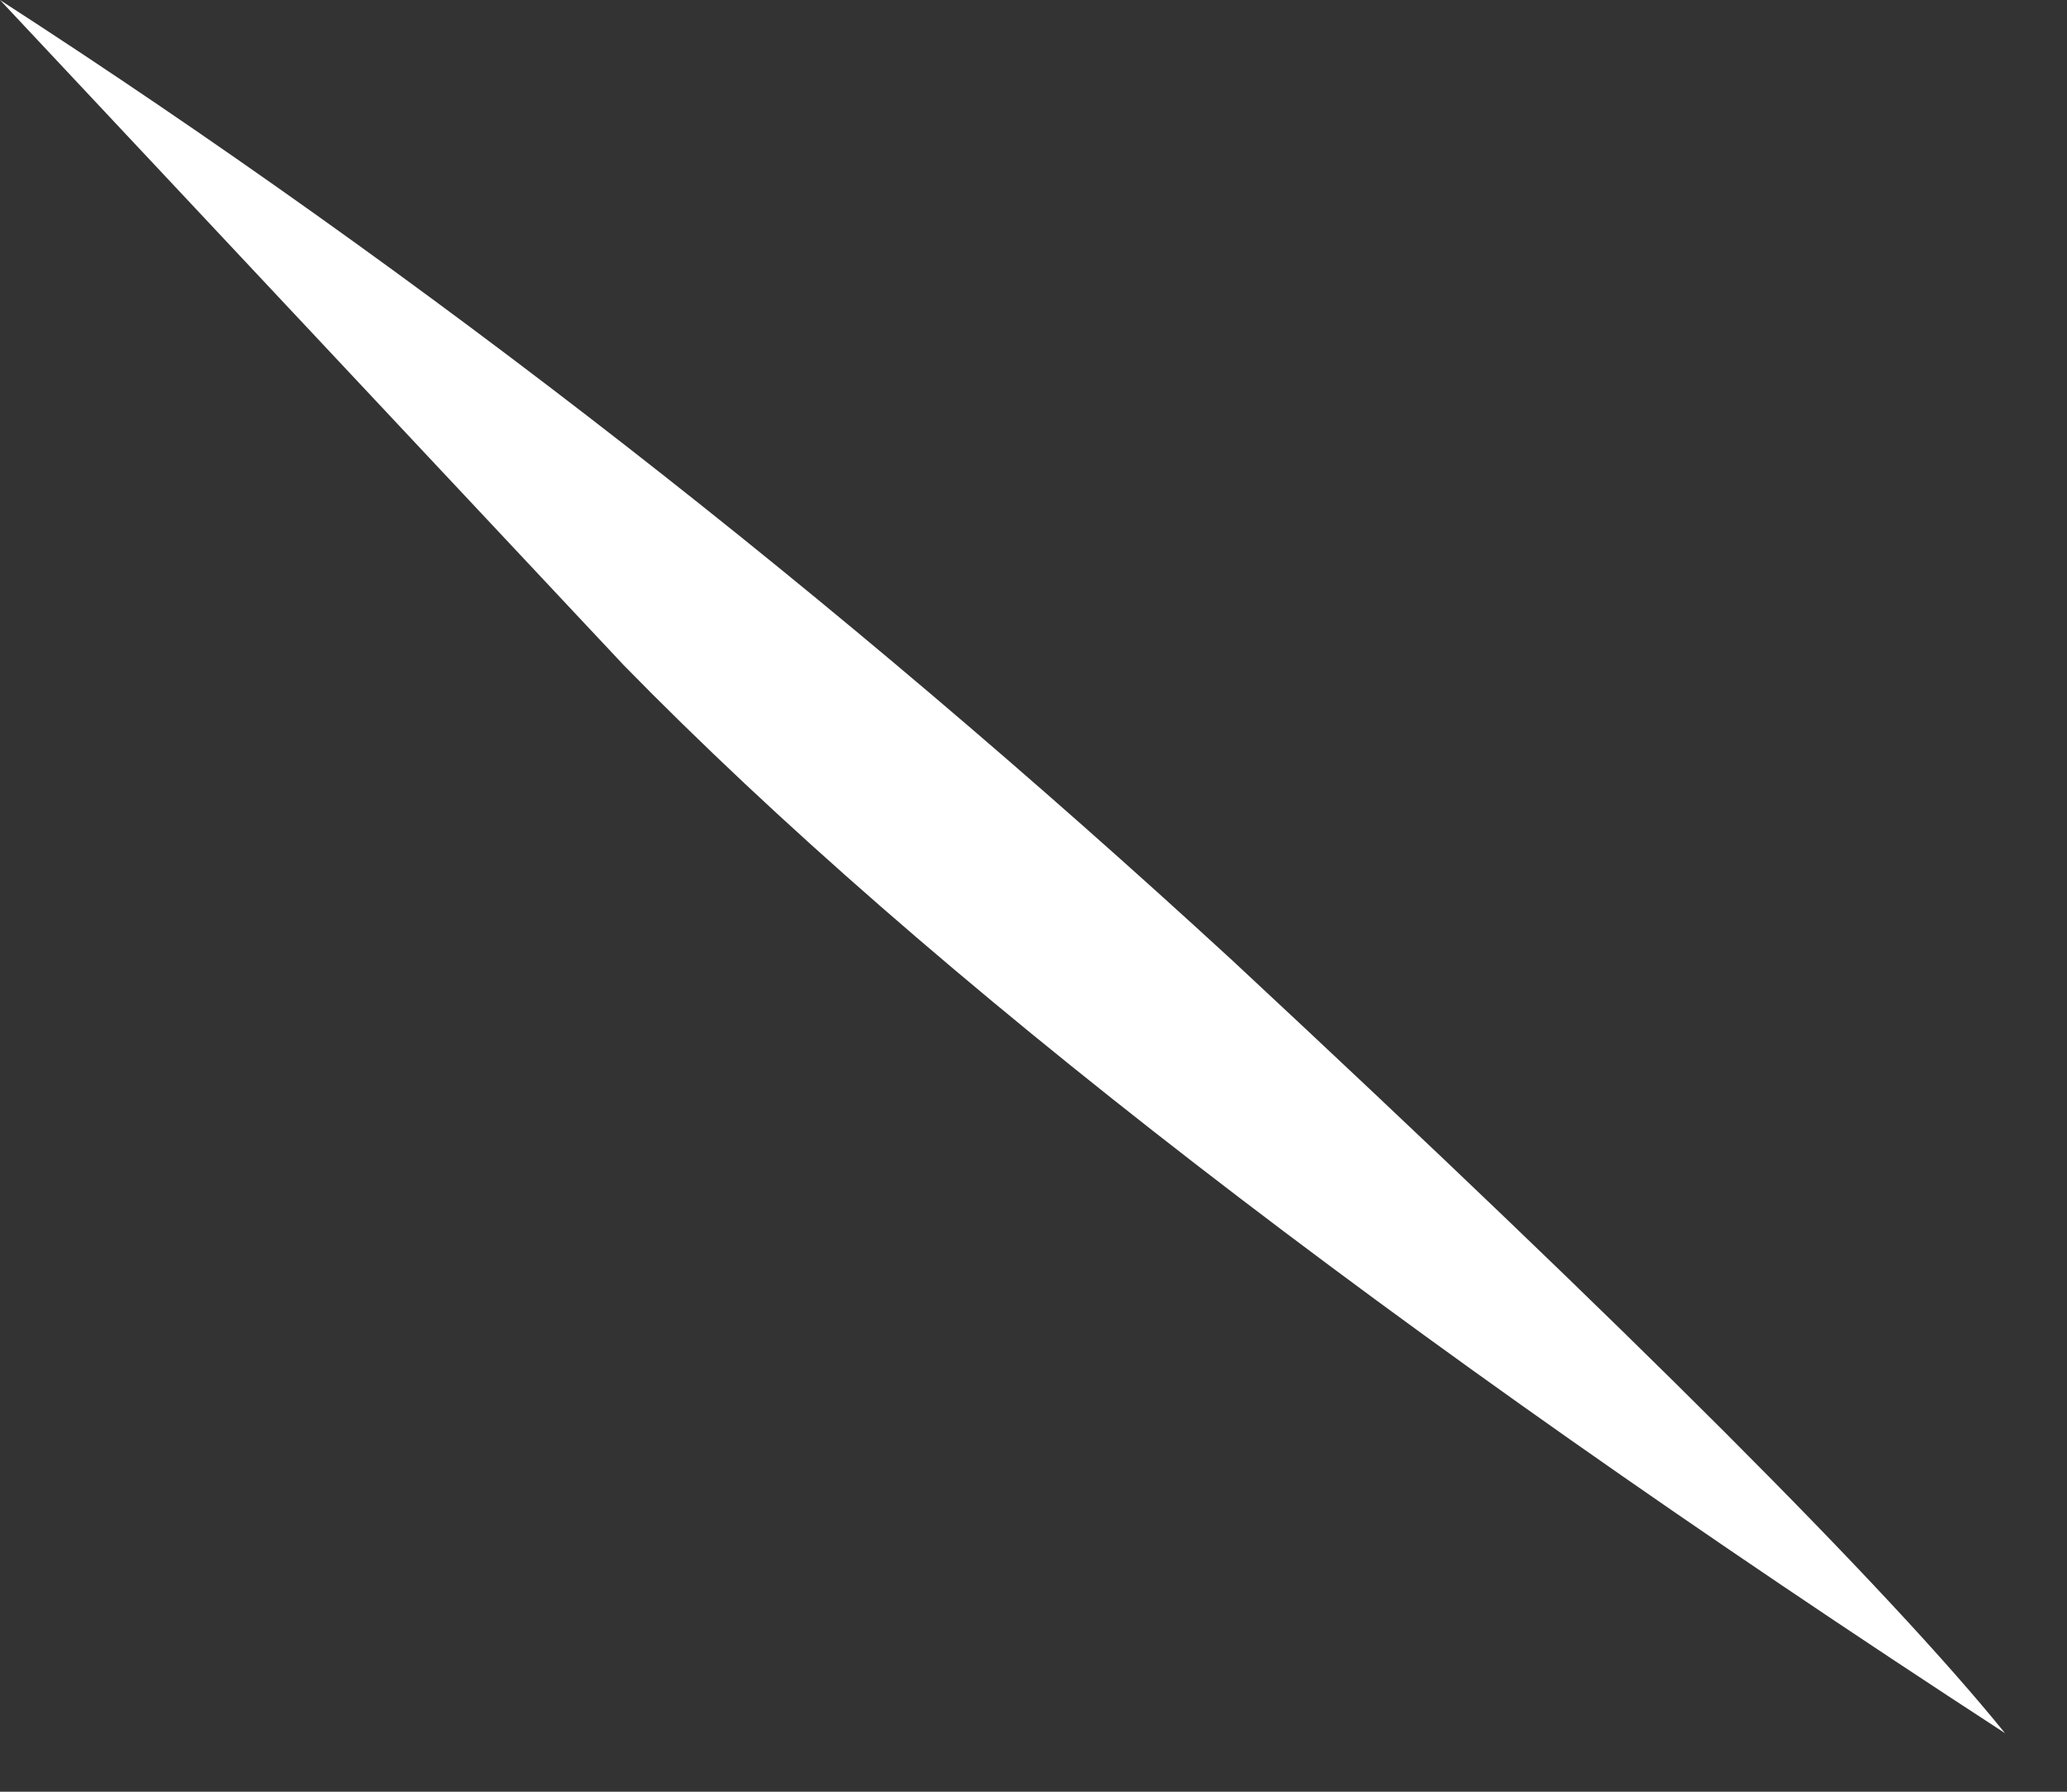 <?xml version="1.0" encoding="utf-8"?>
<svg version="1.1" id="Layer_1"
xmlns="http://www.w3.org/2000/svg"
xmlns:xlink="http://www.w3.org/1999/xlink"
xmlns:author="http://www.sothink.com"
width="30px" height="26px"
xml:space="preserve">
<rect width="100%" height="100%" fill="#333333" stroke="none"/>
<g id="1625" transform="matrix(1, 0, 0, 1, 2.4, 1.7)">
<path style="fill:#FFFFFF;fill-opacity:1" d="M15.5,12.25Q24.15 20.3 26.7 23.45Q13.25 14.7 6.65 7.95L-2.4 -1.7Q6.8 4.25 15.5 12.25" />
</g>
</svg>
